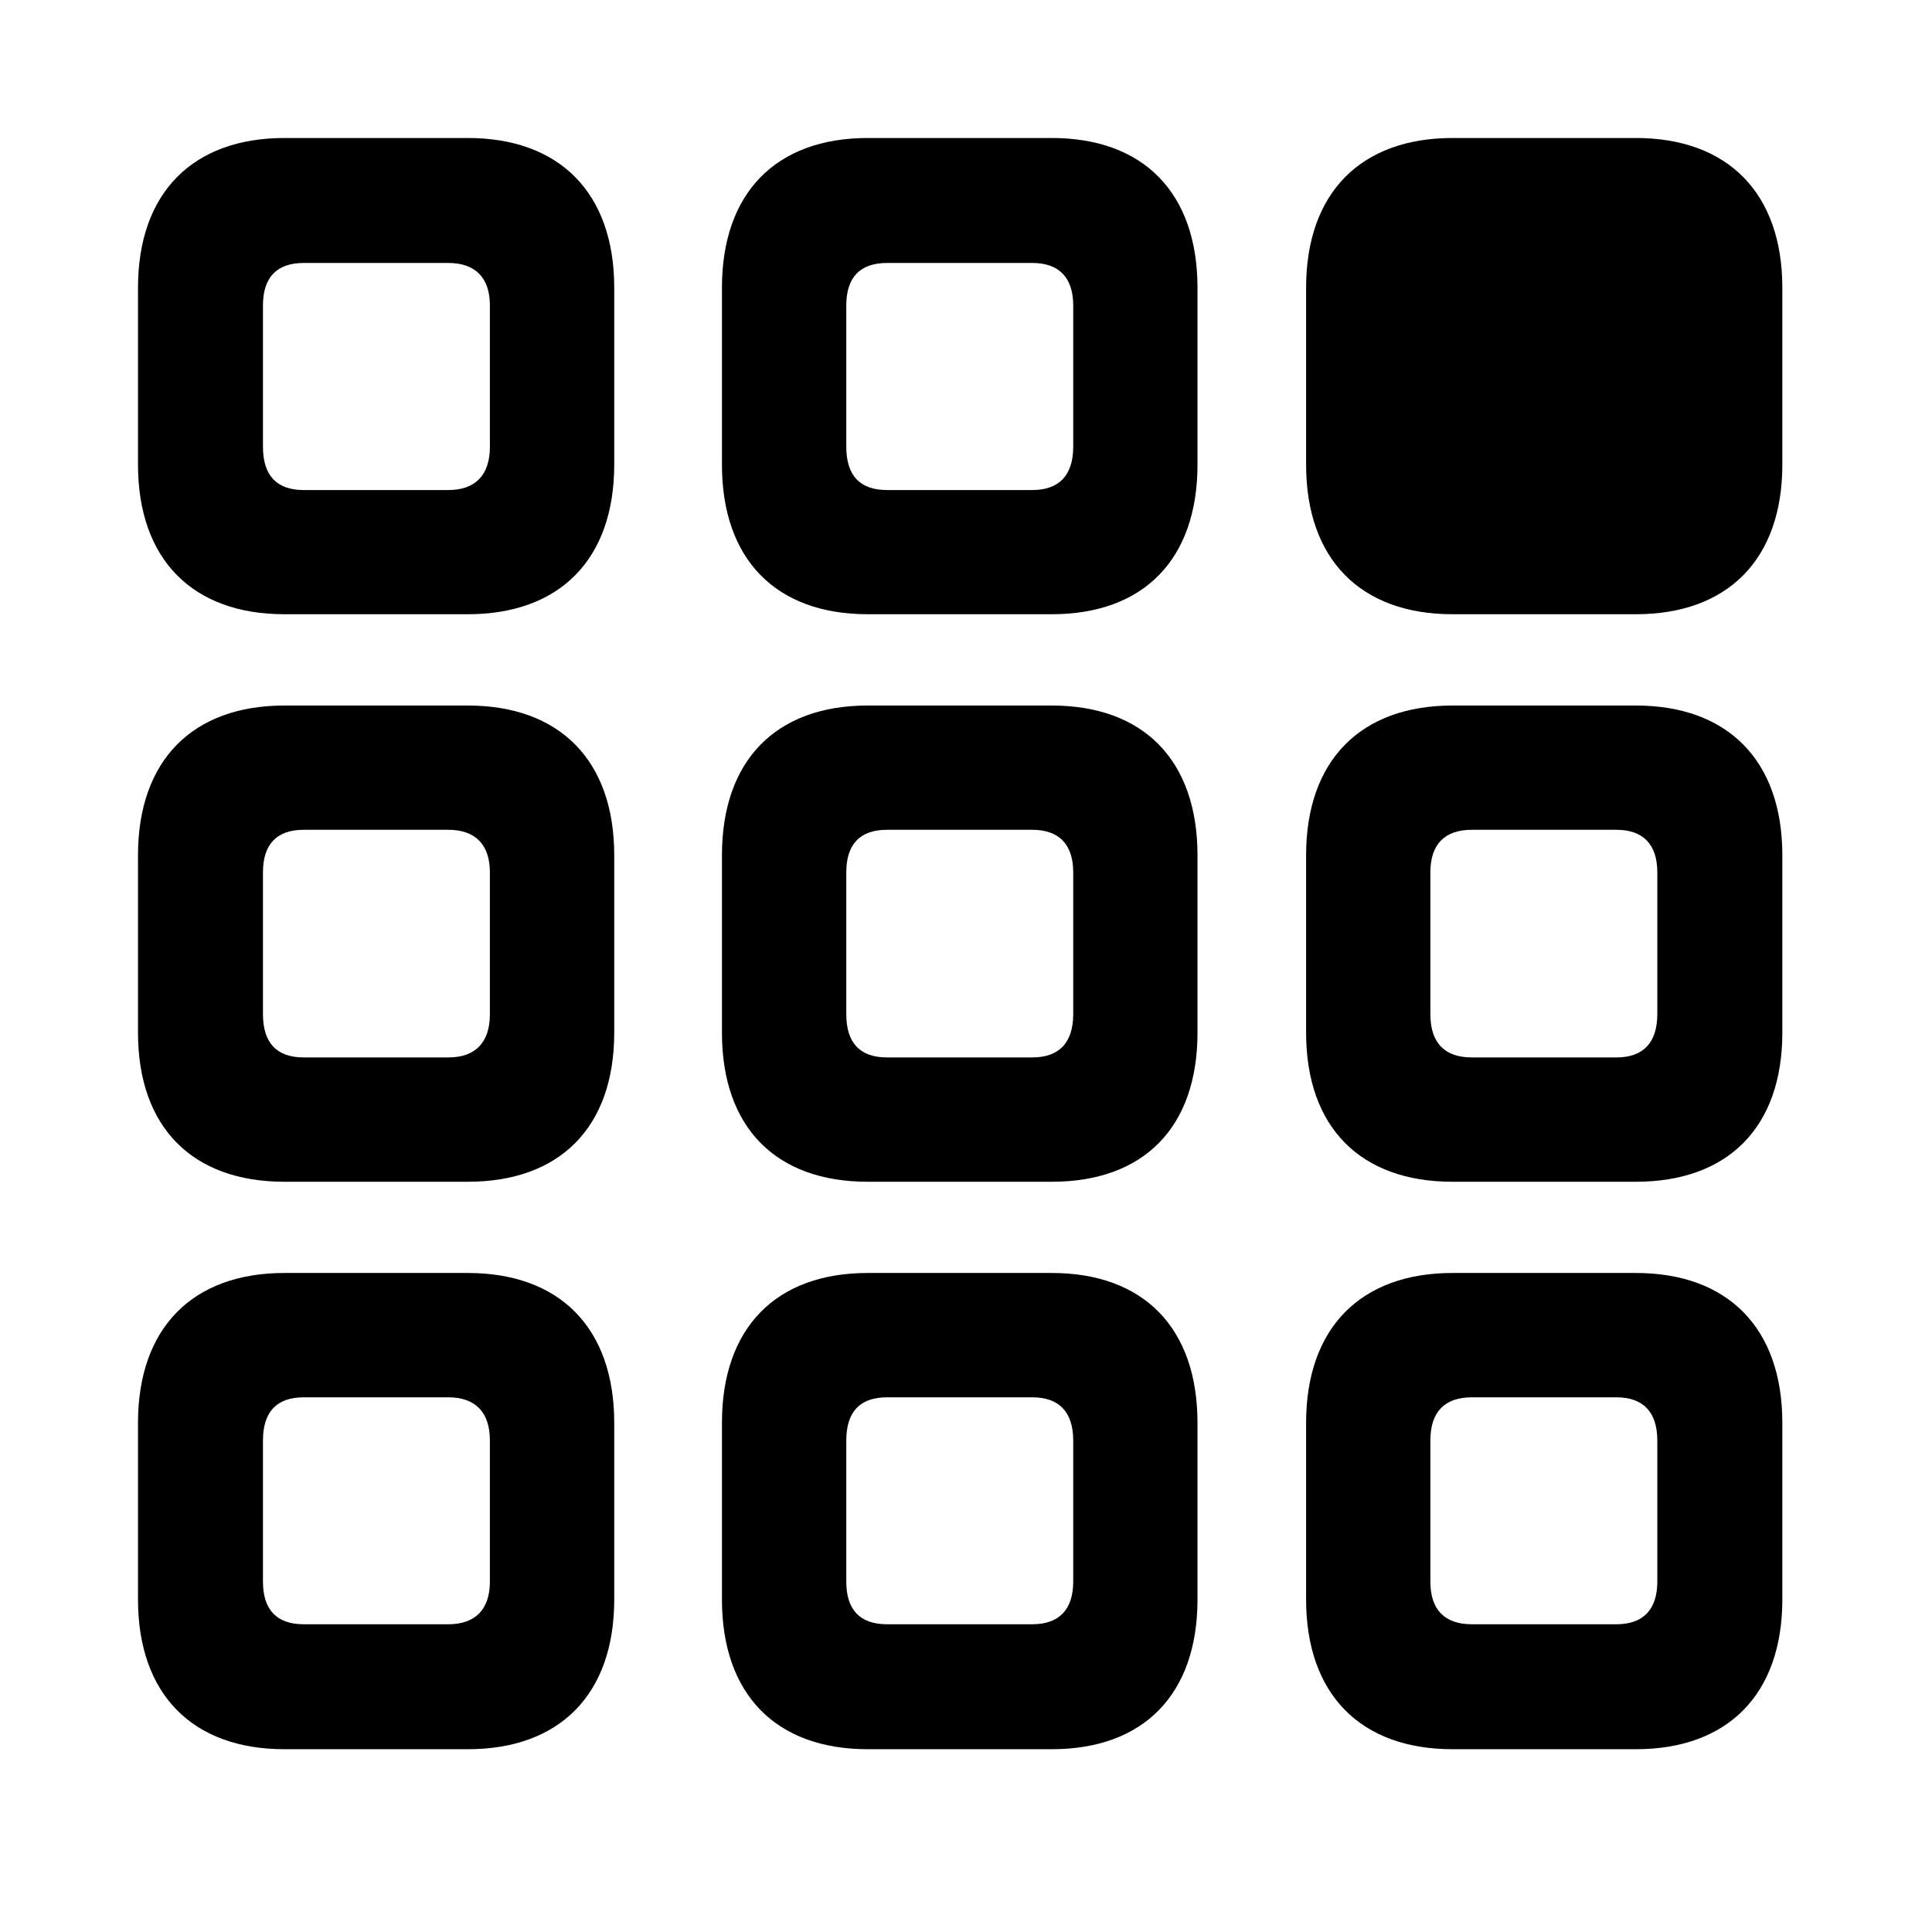 <svg width="28" height="28" viewBox="0 0 28 28" fill="none" xmlns="http://www.w3.org/2000/svg">
<path d="M4.122 8.902H6.78C8.11 8.902 8.902 8.108 8.902 6.733V4.171C8.902 2.796 8.11 2 6.78 2H4.122C2.792 2 2 2.796 2 4.171V6.733C2 8.108 2.792 8.902 4.122 8.902ZM4.402 7.102C4.01 7.102 3.811 6.892 3.811 6.474V4.427C3.811 4.021 4.01 3.811 4.402 3.811H6.498C6.883 3.811 7.1 4.021 7.1 4.427V6.474C7.1 6.892 6.883 7.102 6.498 7.102H4.402ZM12.576 8.902H15.243C16.573 8.902 17.355 8.108 17.355 6.733V4.171C17.355 2.796 16.573 2 15.243 2H12.576C11.246 2 10.463 2.796 10.463 4.171V6.733C10.463 8.108 11.246 8.902 12.576 8.902ZM12.855 7.102C12.463 7.102 12.265 6.892 12.265 6.474V4.427C12.265 4.021 12.463 3.811 12.855 3.811H14.961C15.346 3.811 15.554 4.021 15.554 4.427V6.474C15.554 6.892 15.346 7.102 14.961 7.102H12.855ZM4.122 17.127H6.78C8.11 17.127 8.902 16.342 8.902 14.965V12.396C8.902 11.019 8.11 10.225 6.78 10.225H4.122C2.792 10.225 2 11.019 2 12.396V14.965C2 16.342 2.792 17.127 4.122 17.127ZM4.402 15.325C4.01 15.325 3.811 15.115 3.811 14.697V12.643C3.811 12.236 4.01 12.026 4.402 12.026H6.498C6.883 12.026 7.1 12.236 7.1 12.643V14.697C7.1 15.115 6.883 15.325 6.498 15.325H4.402ZM12.576 17.127H15.243C16.573 17.127 17.355 16.342 17.355 14.965V12.396C17.355 11.019 16.573 10.225 15.243 10.225H12.576C11.246 10.225 10.463 11.019 10.463 12.396V14.965C10.463 16.342 11.246 17.127 12.576 17.127ZM12.855 15.325C12.463 15.325 12.265 15.115 12.265 14.697V12.643C12.265 12.236 12.463 12.026 12.855 12.026H14.961C15.346 12.026 15.554 12.236 15.554 12.643V14.697C15.554 15.115 15.346 15.325 14.961 15.325H12.855ZM21.051 17.127H23.708C25.038 17.127 25.831 16.342 25.831 14.965V12.396C25.831 11.019 25.038 10.225 23.708 10.225H21.051C19.721 10.225 18.929 11.019 18.929 12.396V14.965C18.929 16.342 19.721 17.127 21.051 17.127ZM21.331 15.325C20.938 15.325 20.73 15.115 20.73 14.697V12.643C20.73 12.236 20.938 12.026 21.331 12.026H23.427C23.811 12.026 24.019 12.236 24.019 12.643V14.697C24.019 15.115 23.811 15.325 23.427 15.325H21.331ZM4.122 25.351H6.78C8.11 25.351 8.902 24.557 8.902 23.18V20.621C8.902 19.244 8.11 18.449 6.78 18.449H4.122C2.792 18.449 2 19.244 2 20.621V23.18C2 24.557 2.792 25.351 4.122 25.351ZM4.402 23.54C4.01 23.54 3.811 23.33 3.811 22.922V20.877C3.811 20.461 4.01 20.251 4.402 20.251H6.498C6.883 20.251 7.1 20.461 7.1 20.877V22.922C7.1 23.33 6.883 23.54 6.498 23.54H4.402ZM12.576 25.351H15.243C16.573 25.351 17.355 24.557 17.355 23.18V20.621C17.355 19.244 16.573 18.449 15.243 18.449H12.576C11.246 18.449 10.463 19.244 10.463 20.621V23.18C10.463 24.557 11.246 25.351 12.576 25.351ZM12.855 23.54C12.463 23.54 12.265 23.33 12.265 22.922V20.877C12.265 20.461 12.463 20.251 12.855 20.251H14.961C15.346 20.251 15.554 20.461 15.554 20.877V22.922C15.554 23.33 15.346 23.54 14.961 23.54H12.855ZM21.051 25.351H23.708C25.038 25.351 25.831 24.557 25.831 23.18V20.621C25.831 19.244 25.038 18.449 23.708 18.449H21.051C19.721 18.449 18.929 19.244 18.929 20.621V23.18C18.929 24.557 19.721 25.351 21.051 25.351ZM21.331 23.54C20.938 23.54 20.73 23.33 20.73 22.922V20.877C20.73 20.461 20.938 20.251 21.331 20.251H23.427C23.811 20.251 24.019 20.461 24.019 20.877V22.922C24.019 23.33 23.811 23.54 23.427 23.54H21.331Z" fill="black"/>
<path d="M21.051 8.902H23.708C25.038 8.902 25.831 8.108 25.831 6.733V4.171C25.831 2.796 25.038 2 23.708 2H21.051C19.721 2 18.929 2.796 18.929 4.171V6.733C18.929 8.108 19.721 8.902 21.051 8.902Z" fill="black"/>
</svg>

